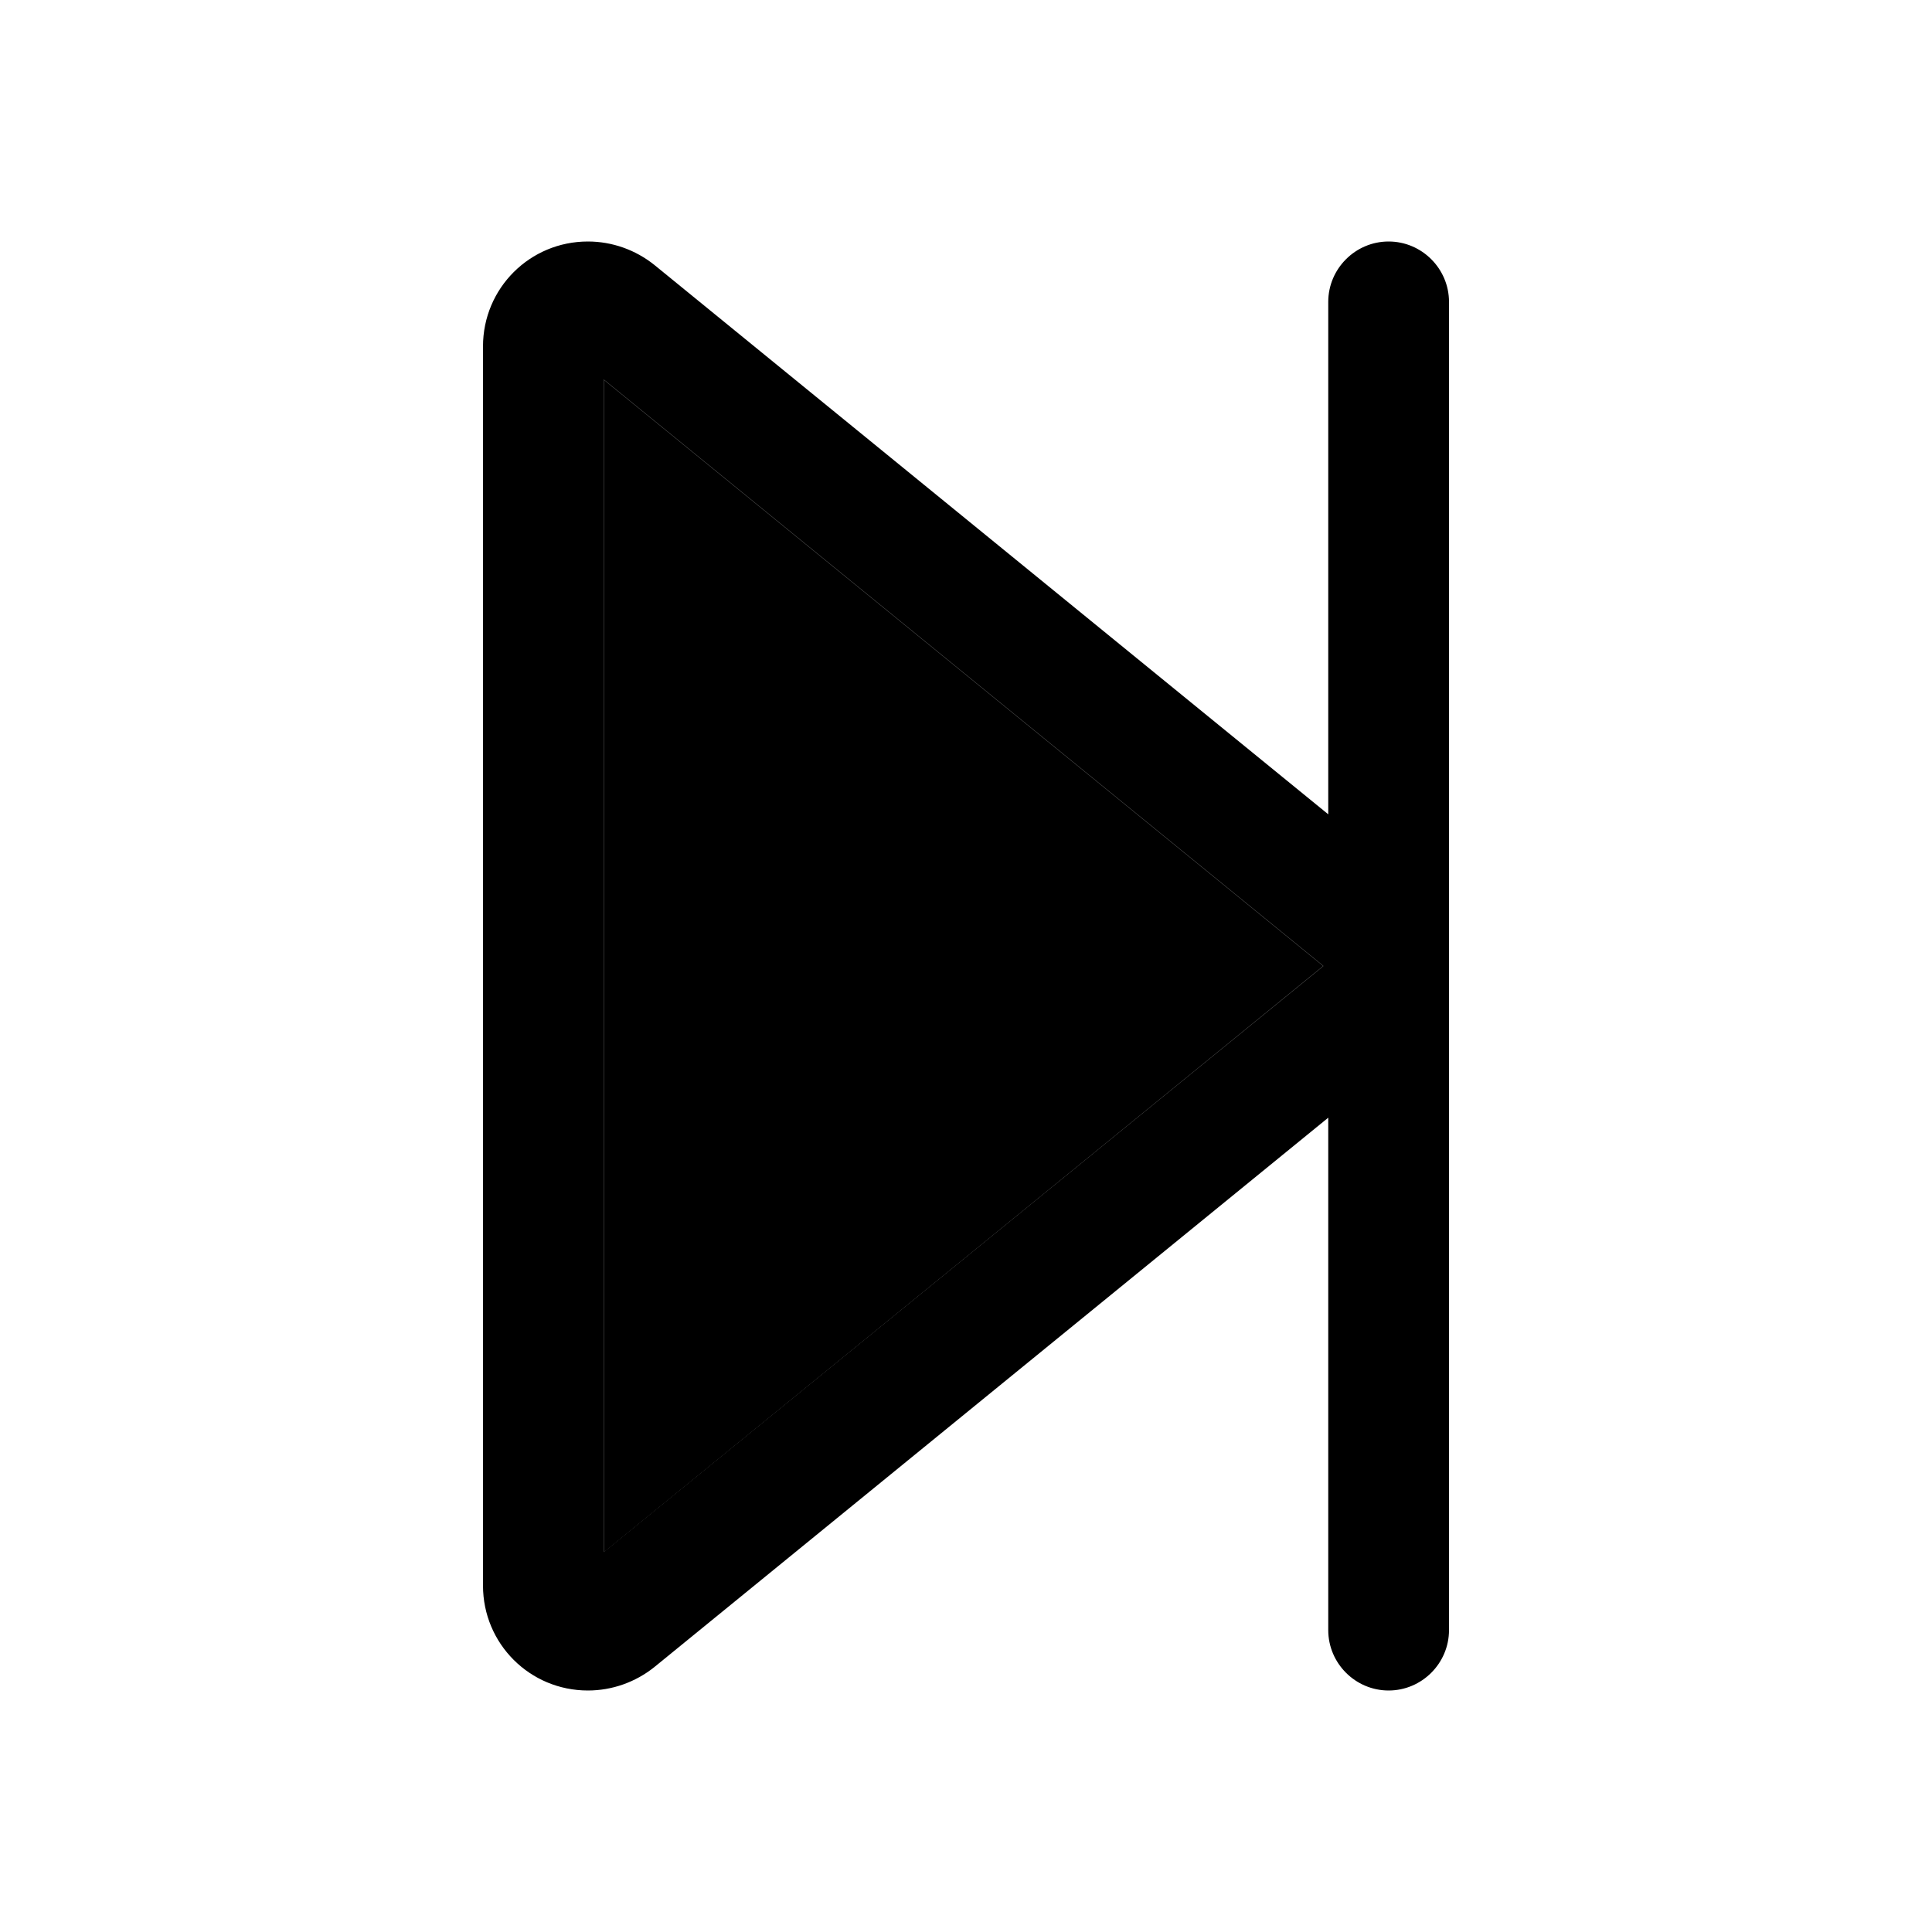 <svg xmlns="http://www.w3.org/2000/svg" width="24" height="24" viewBox="0 0 320 512"><path class="pr-icon-duotone-secondary" d="M64 100.6L254.7 256 64 411.4l0-310.7z"/><path class="pr-icon-duotone-primary" d="M256 80c0-8.8 7.2-16 16-16s16 7.2 16 16l0 161.9 0 28.2L288 432c0 8.8-7.2 16-16 16s-16-7.2-16-16l0-135.8L77.4 441.8c-5 4-11.2 6.2-17.6 6.2C44.4 448 32 435.6 32 420.2L32 91.8C32 76.4 44.4 64 59.8 64c6.4 0 12.6 2.2 17.6 6.2L256 215.8 256 80zM64 100.6l0 310.7L254.7 256 64 100.6z"/></svg>